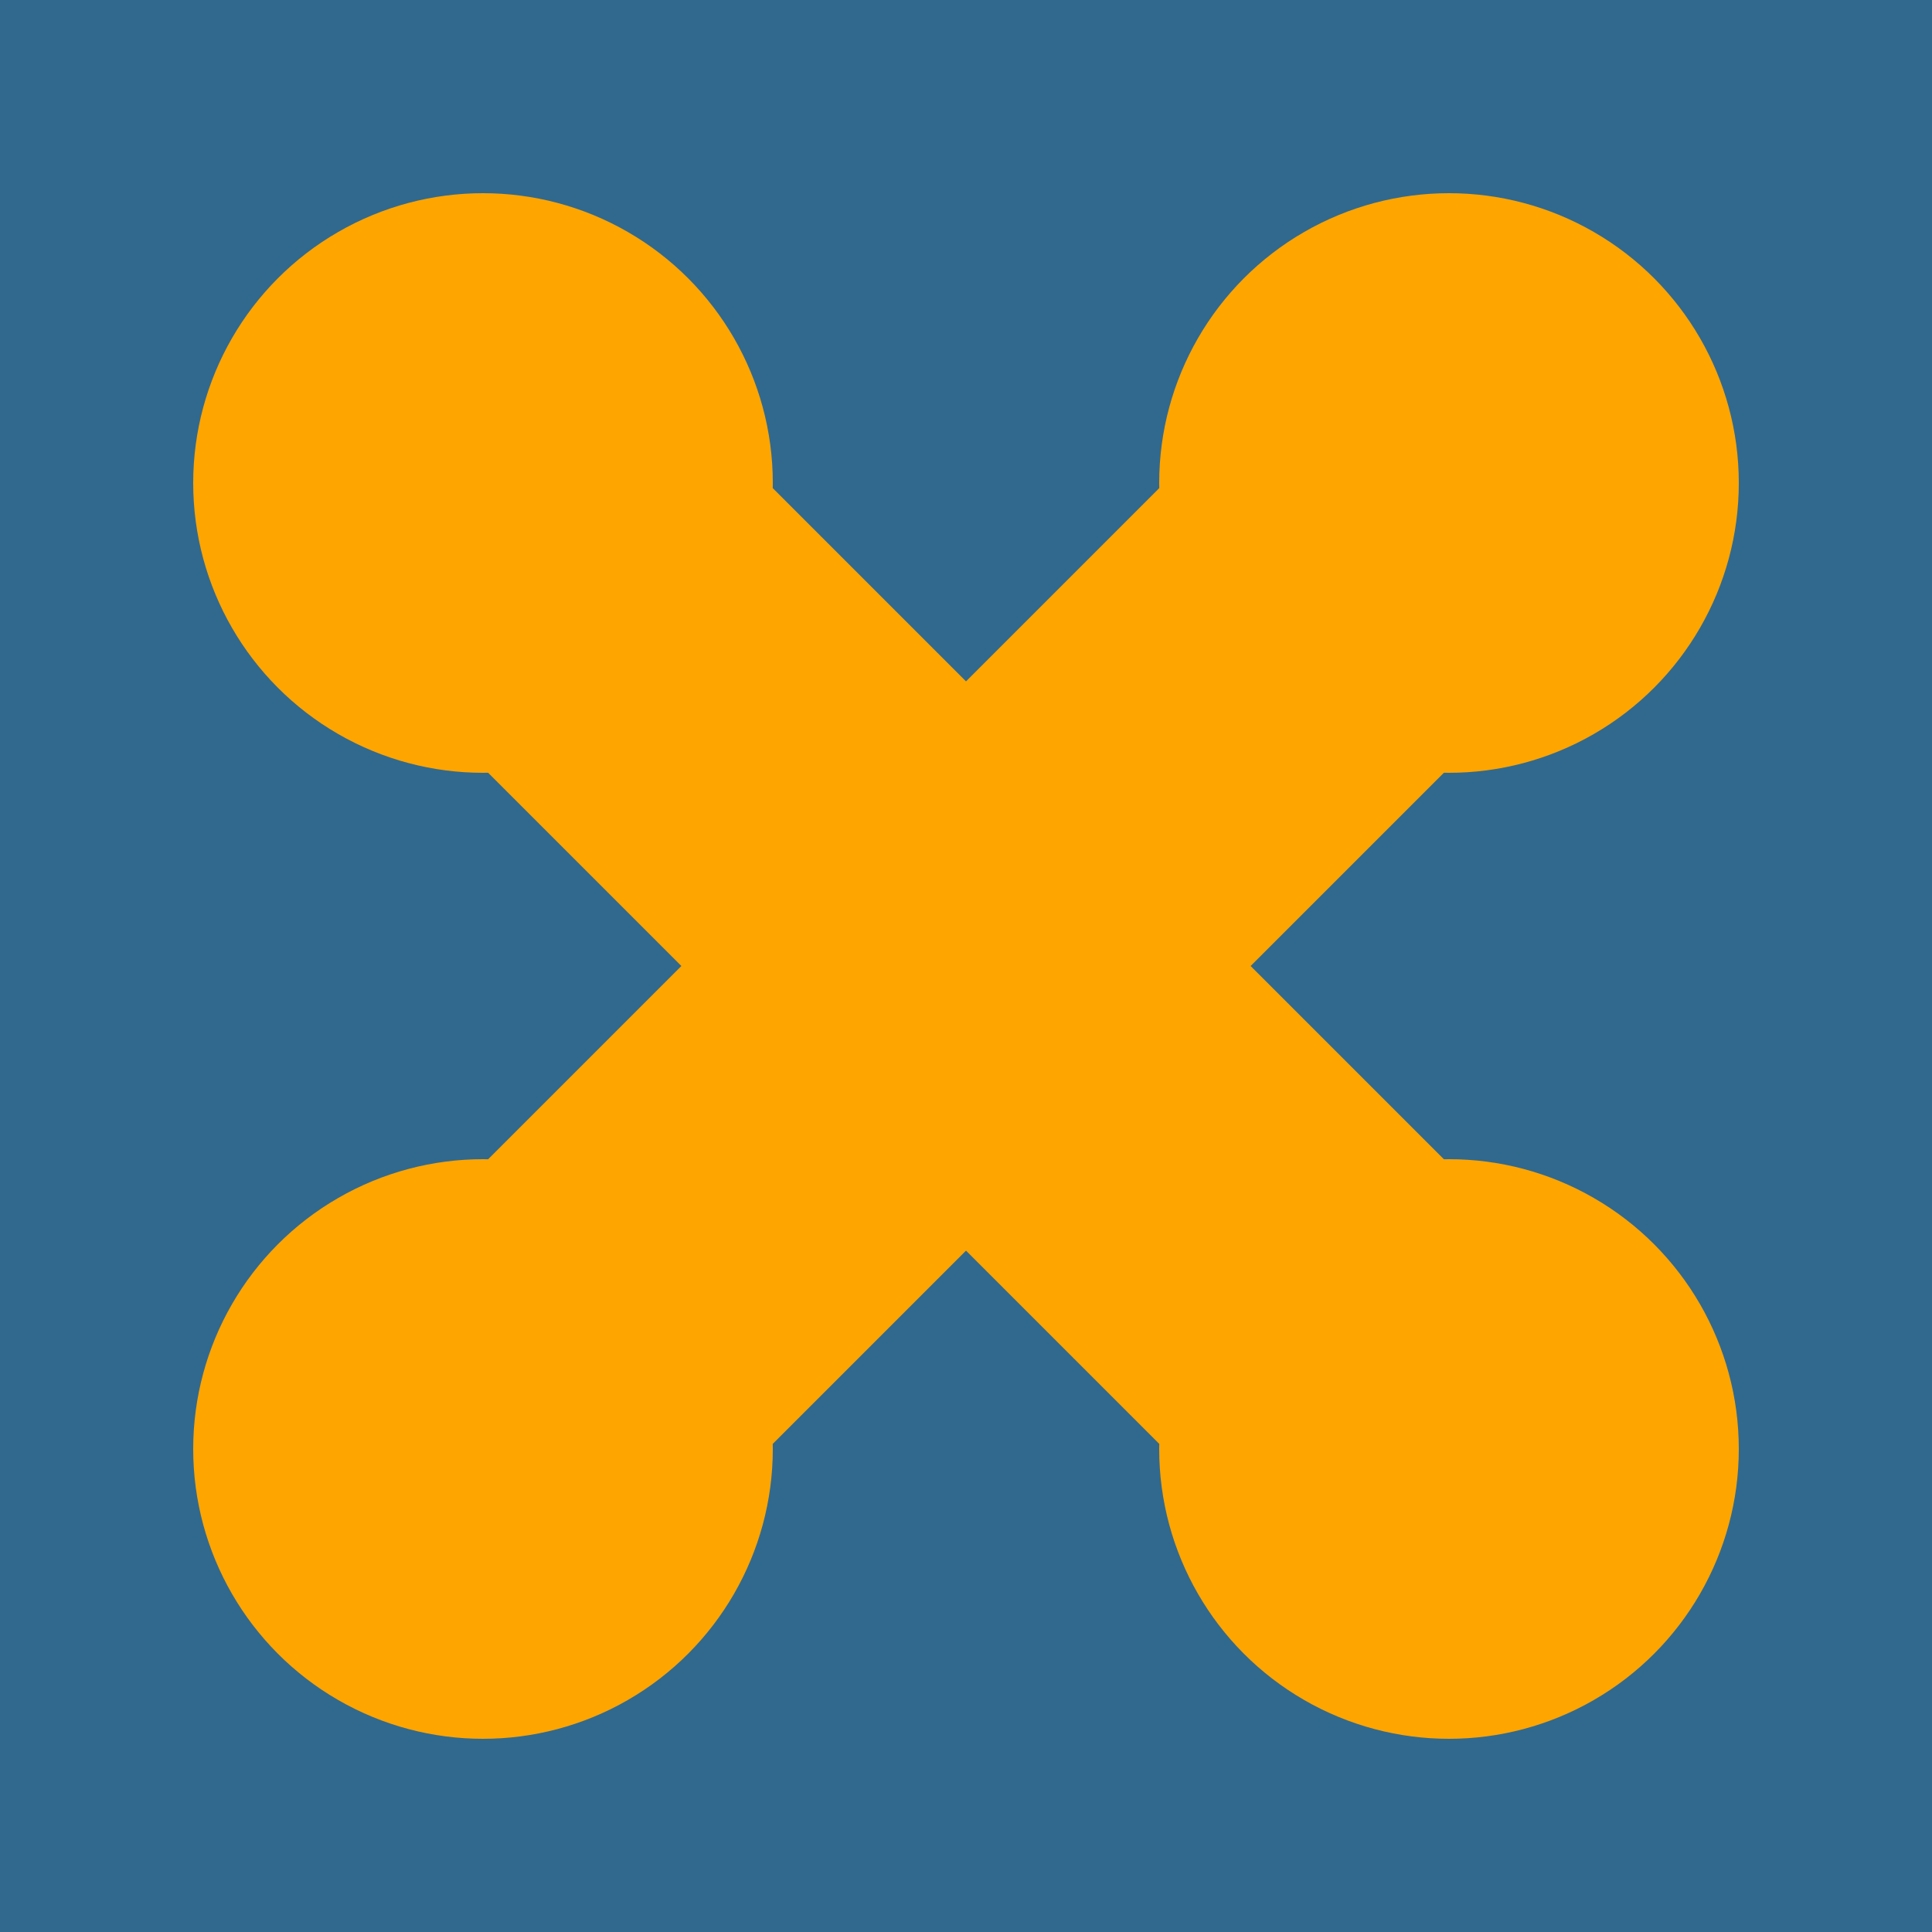 <?xml version="1.0" encoding="utf-8" ?>
<svg baseProfile="full" height="120" version="1.1" width="120" xmlns="http://www.w3.org/2000/svg" xmlns:ev="http://www.w3.org/2001/xml-events" xmlns:xlink="http://www.w3.org/1999/xlink"><defs /><rect fill="rgb(49,105,142)" height="120" width="120" x="0" y="0" /><circle cx="30" cy="30" fill="orange" r="18" /><circle cx="90" cy="30" fill="orange" r="18" /><circle cx="30" cy="90" fill="orange" r="18" /><circle cx="90" cy="90" fill="orange" r="18" /><rect fill="orange" height="25" transform="rotate(45,60,60)" width="80" x="20" y="47.5" /><rect fill="orange" height="25" transform="rotate(-45,60,60)" width="80" x="20" y="47.5" /></svg>